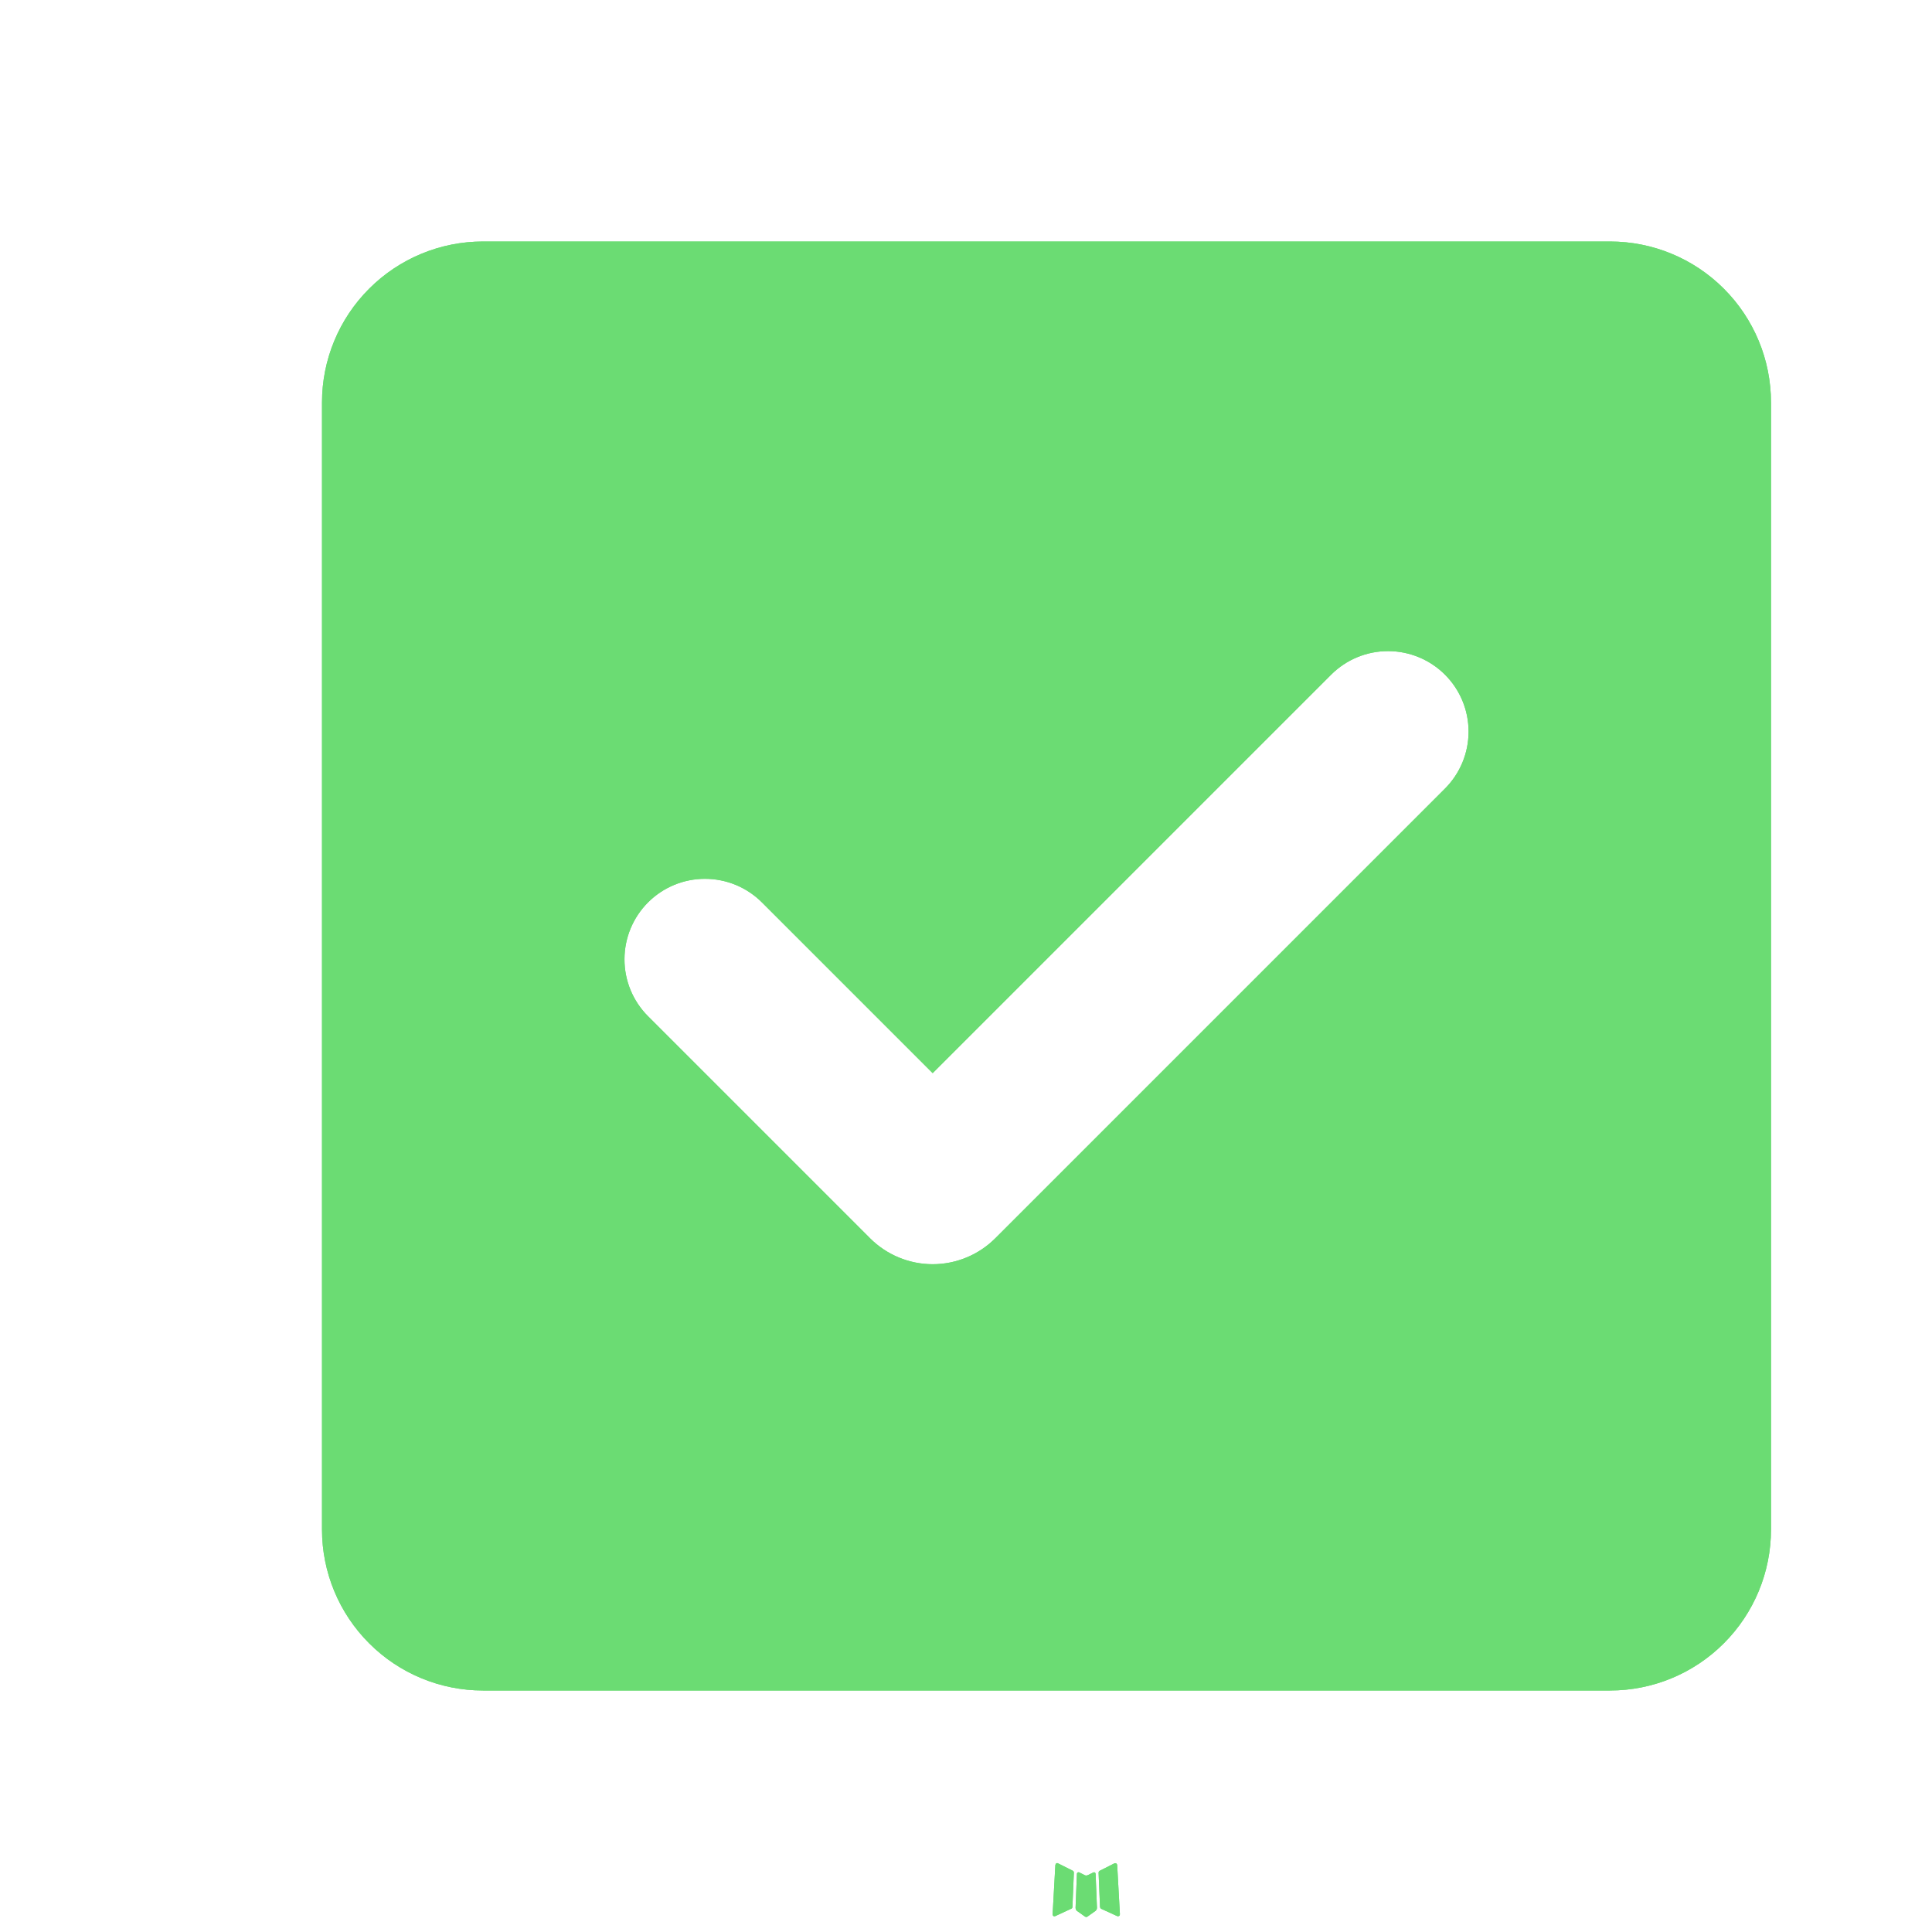 <svg width="48" height="48" viewBox="0 0 48 48" fill="none" xmlns="http://www.w3.org/2000/svg">
<g clip-path="url(#clip0_184_913)">
<path fill-rule="evenodd" clip-rule="evenodd" d="M27.188 46.516L27.164 46.52L27.022 46.59L26.982 46.598L26.954 46.59L26.812 46.518C26.791 46.513 26.775 46.517 26.764 46.53L26.756 46.55L26.722 47.406L26.732 47.446L26.752 47.472L26.96 47.62L26.99 47.628L27.014 47.62L27.222 47.472L27.246 47.44L27.254 47.406L27.22 46.552C27.215 46.531 27.204 46.519 27.188 46.516ZM27.716 46.29L27.688 46.294L27.32 46.48L27.3 46.5L27.294 46.522L27.33 47.382L27.34 47.406L27.356 47.422L27.758 47.606C27.784 47.612 27.803 47.607 27.816 47.59L27.824 47.562L27.756 46.334C27.75 46.309 27.736 46.294 27.716 46.29ZM26.286 46.294C26.277 46.288 26.267 46.287 26.257 46.289C26.247 46.291 26.238 46.297 26.232 46.306L26.22 46.334L26.152 47.562C26.154 47.586 26.165 47.602 26.186 47.61L26.216 47.606L26.618 47.42L26.638 47.404L26.644 47.382L26.68 46.522L26.674 46.498L26.654 46.478L26.286 46.294Z" fill="#6BDC73"/>
<path fill-rule="evenodd" clip-rule="evenodd" d="M12 6C10.939 6 9.922 6.421 9.172 7.172C8.421 7.922 8 8.939 8 10V38C8 39.061 8.421 40.078 9.172 40.828C9.922 41.579 10.939 42 12 42H40C41.061 42 42.078 41.579 42.828 40.828C43.579 40.078 44 39.061 44 38V10C44 8.939 43.579 7.922 42.828 7.172C42.078 6.421 41.061 6 40 6H12ZM35.9 19.592C36.275 19.217 36.486 18.708 36.486 18.178C36.487 17.647 36.276 17.138 35.901 16.763C35.526 16.388 35.017 16.177 34.487 16.177C33.956 16.176 33.447 16.387 33.072 16.762L23.172 26.662L18.93 22.42C18.744 22.234 18.524 22.087 18.281 21.986C18.038 21.886 17.778 21.834 17.516 21.834C16.985 21.833 16.476 22.044 16.101 22.419C15.726 22.794 15.515 23.303 15.515 23.833C15.514 24.364 15.725 24.873 16.1 25.248L21.616 30.764C21.82 30.968 22.063 31.131 22.33 31.241C22.597 31.352 22.883 31.409 23.172 31.409C23.461 31.409 23.747 31.352 24.014 31.241C24.281 31.131 24.524 30.968 24.728 30.764L35.9 19.592Z" fill="#6BDC73"/>
<path fill-rule="evenodd" clip-rule="evenodd" d="M27.188 46.516L27.164 46.52L27.022 46.59L26.982 46.598L26.954 46.59L26.812 46.518C26.791 46.513 26.775 46.517 26.764 46.53L26.756 46.55L26.722 47.406L26.732 47.446L26.752 47.472L26.96 47.62L26.99 47.628L27.014 47.62L27.222 47.472L27.246 47.44L27.254 47.406L27.22 46.552C27.215 46.531 27.204 46.519 27.188 46.516ZM27.716 46.29L27.688 46.294L27.32 46.48L27.3 46.5L27.294 46.522L27.33 47.382L27.34 47.406L27.356 47.422L27.758 47.606C27.784 47.612 27.803 47.607 27.816 47.59L27.824 47.562L27.756 46.334C27.75 46.309 27.736 46.294 27.716 46.29ZM26.286 46.294C26.277 46.288 26.267 46.287 26.257 46.289C26.247 46.291 26.238 46.297 26.232 46.306L26.22 46.334L26.152 47.562C26.154 47.586 26.165 47.602 26.186 47.61L26.216 47.606L26.618 47.42L26.638 47.404L26.644 47.382L26.68 46.522L26.674 46.498L26.654 46.478L26.286 46.294Z" fill="#6BDC73"/>
<path fill-rule="evenodd" clip-rule="evenodd" d="M12 6C10.939 6 9.922 6.421 9.172 7.172C8.421 7.922 8 8.939 8 10V38C8 39.061 8.421 40.078 9.172 40.828C9.922 41.579 10.939 42 12 42H40C41.061 42 42.078 41.579 42.828 40.828C43.579 40.078 44 39.061 44 38V10C44 8.939 43.579 7.922 42.828 7.172C42.078 6.421 41.061 6 40 6H12ZM35.9 19.592C36.275 19.217 36.486 18.708 36.486 18.178C36.487 17.647 36.276 17.138 35.901 16.763C35.526 16.388 35.017 16.177 34.487 16.177C33.956 16.176 33.447 16.387 33.072 16.762L23.172 26.662L18.93 22.42C18.744 22.234 18.524 22.087 18.281 21.986C18.038 21.886 17.778 21.834 17.516 21.834C16.985 21.833 16.476 22.044 16.101 22.419C15.726 22.794 15.515 23.303 15.515 23.833C15.514 24.364 15.725 24.873 16.1 25.248L21.616 30.764C21.82 30.968 22.063 31.131 22.33 31.241C22.597 31.352 22.883 31.409 23.172 31.409C23.461 31.409 23.747 31.352 24.014 31.241C24.281 31.131 24.524 30.968 24.728 30.764L35.9 19.592Z" fill="#6BDC73"/>
</g>
<defs>
<clipPath id="clip0_184_913">
<rect width="48" height="48" fill="white"/>
</clipPath>
</defs>
</svg>
